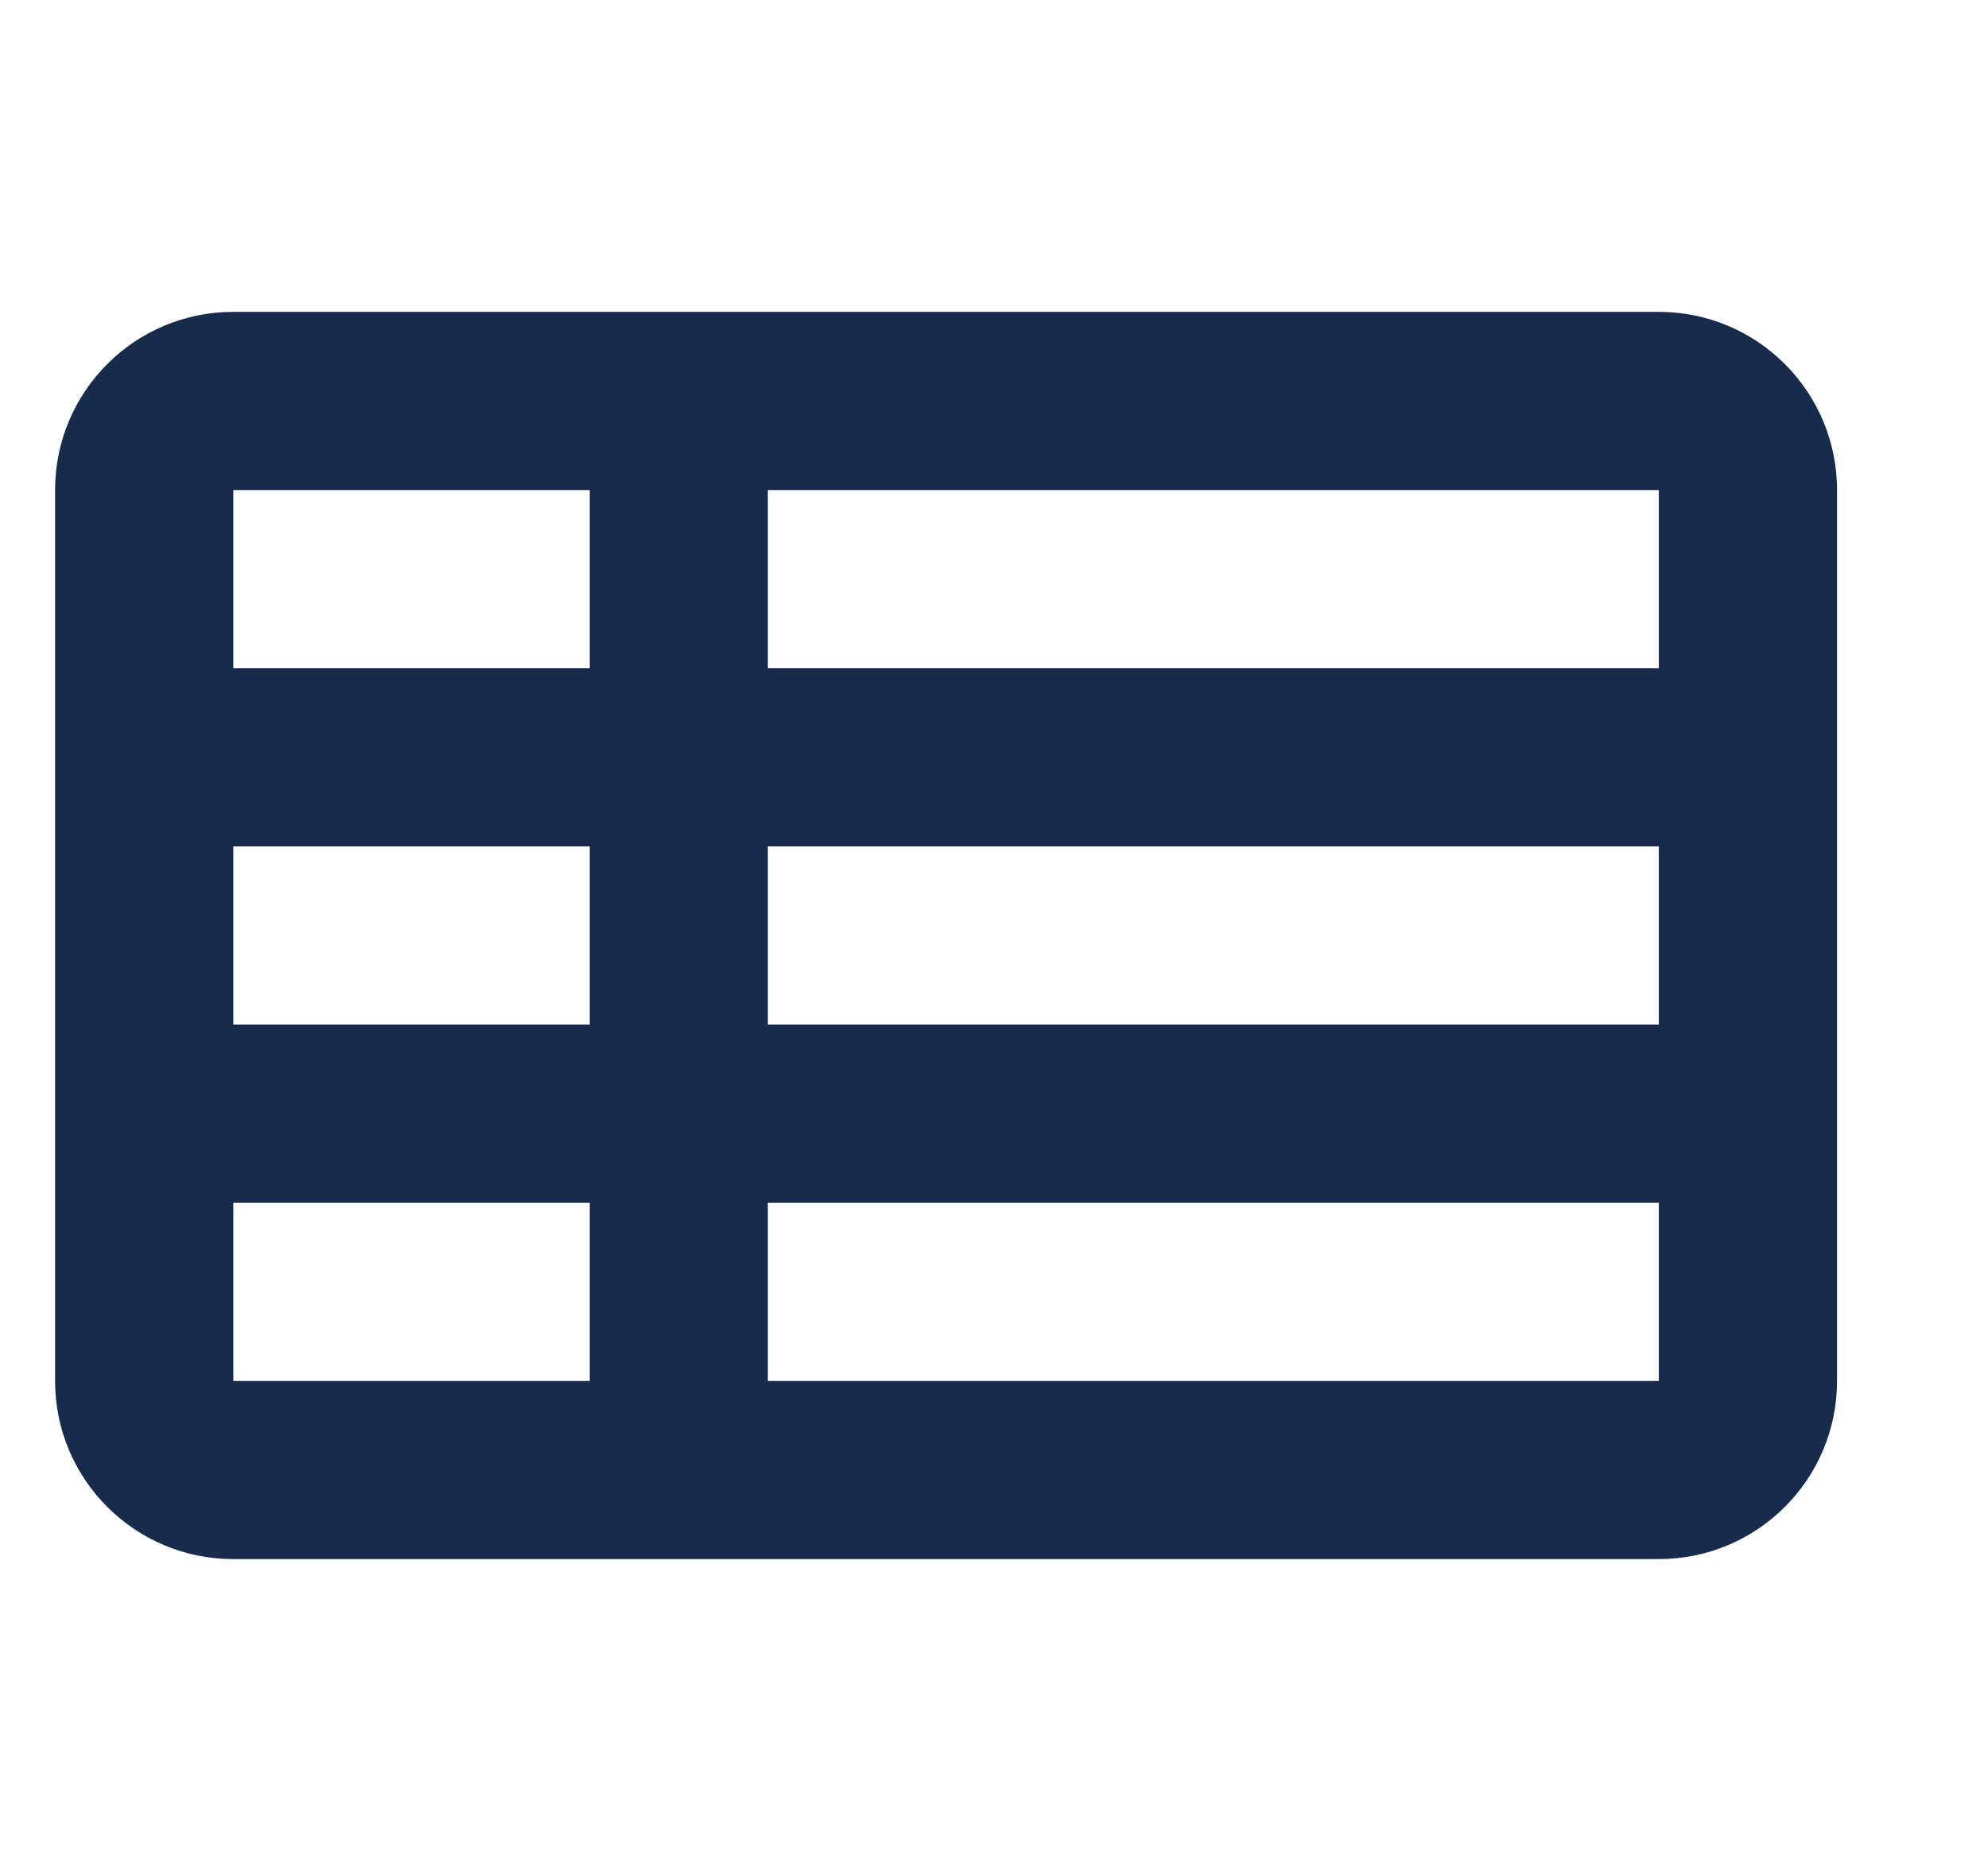 <svg width="17" height="16" viewBox="0 0 17 16" fill="none" xmlns="http://www.w3.org/2000/svg">
<path fill-rule="evenodd" clip-rule="evenodd" d="M1.995 13.333C1.153 13.333 0.471 12.651 0.471 11.81V4.191C0.471 3.349 1.153 2.667 1.995 2.667H14.185C15.027 2.667 15.709 3.349 15.709 4.191V11.81C15.709 12.651 15.027 13.333 14.185 13.333H1.995ZM14.185 8.762V7.238H6.566V8.762H14.185ZM14.185 5.714V4.191H6.566V5.714H14.185ZM14.185 10.286V11.81H6.566V10.286H14.185ZM1.995 7.238V8.762H5.043V7.238H1.995ZM1.995 10.286V11.81H5.043V10.286H1.995ZM1.995 5.714V4.191H5.043V5.714H1.995Z" fill="#172B4D"/>
</svg>
